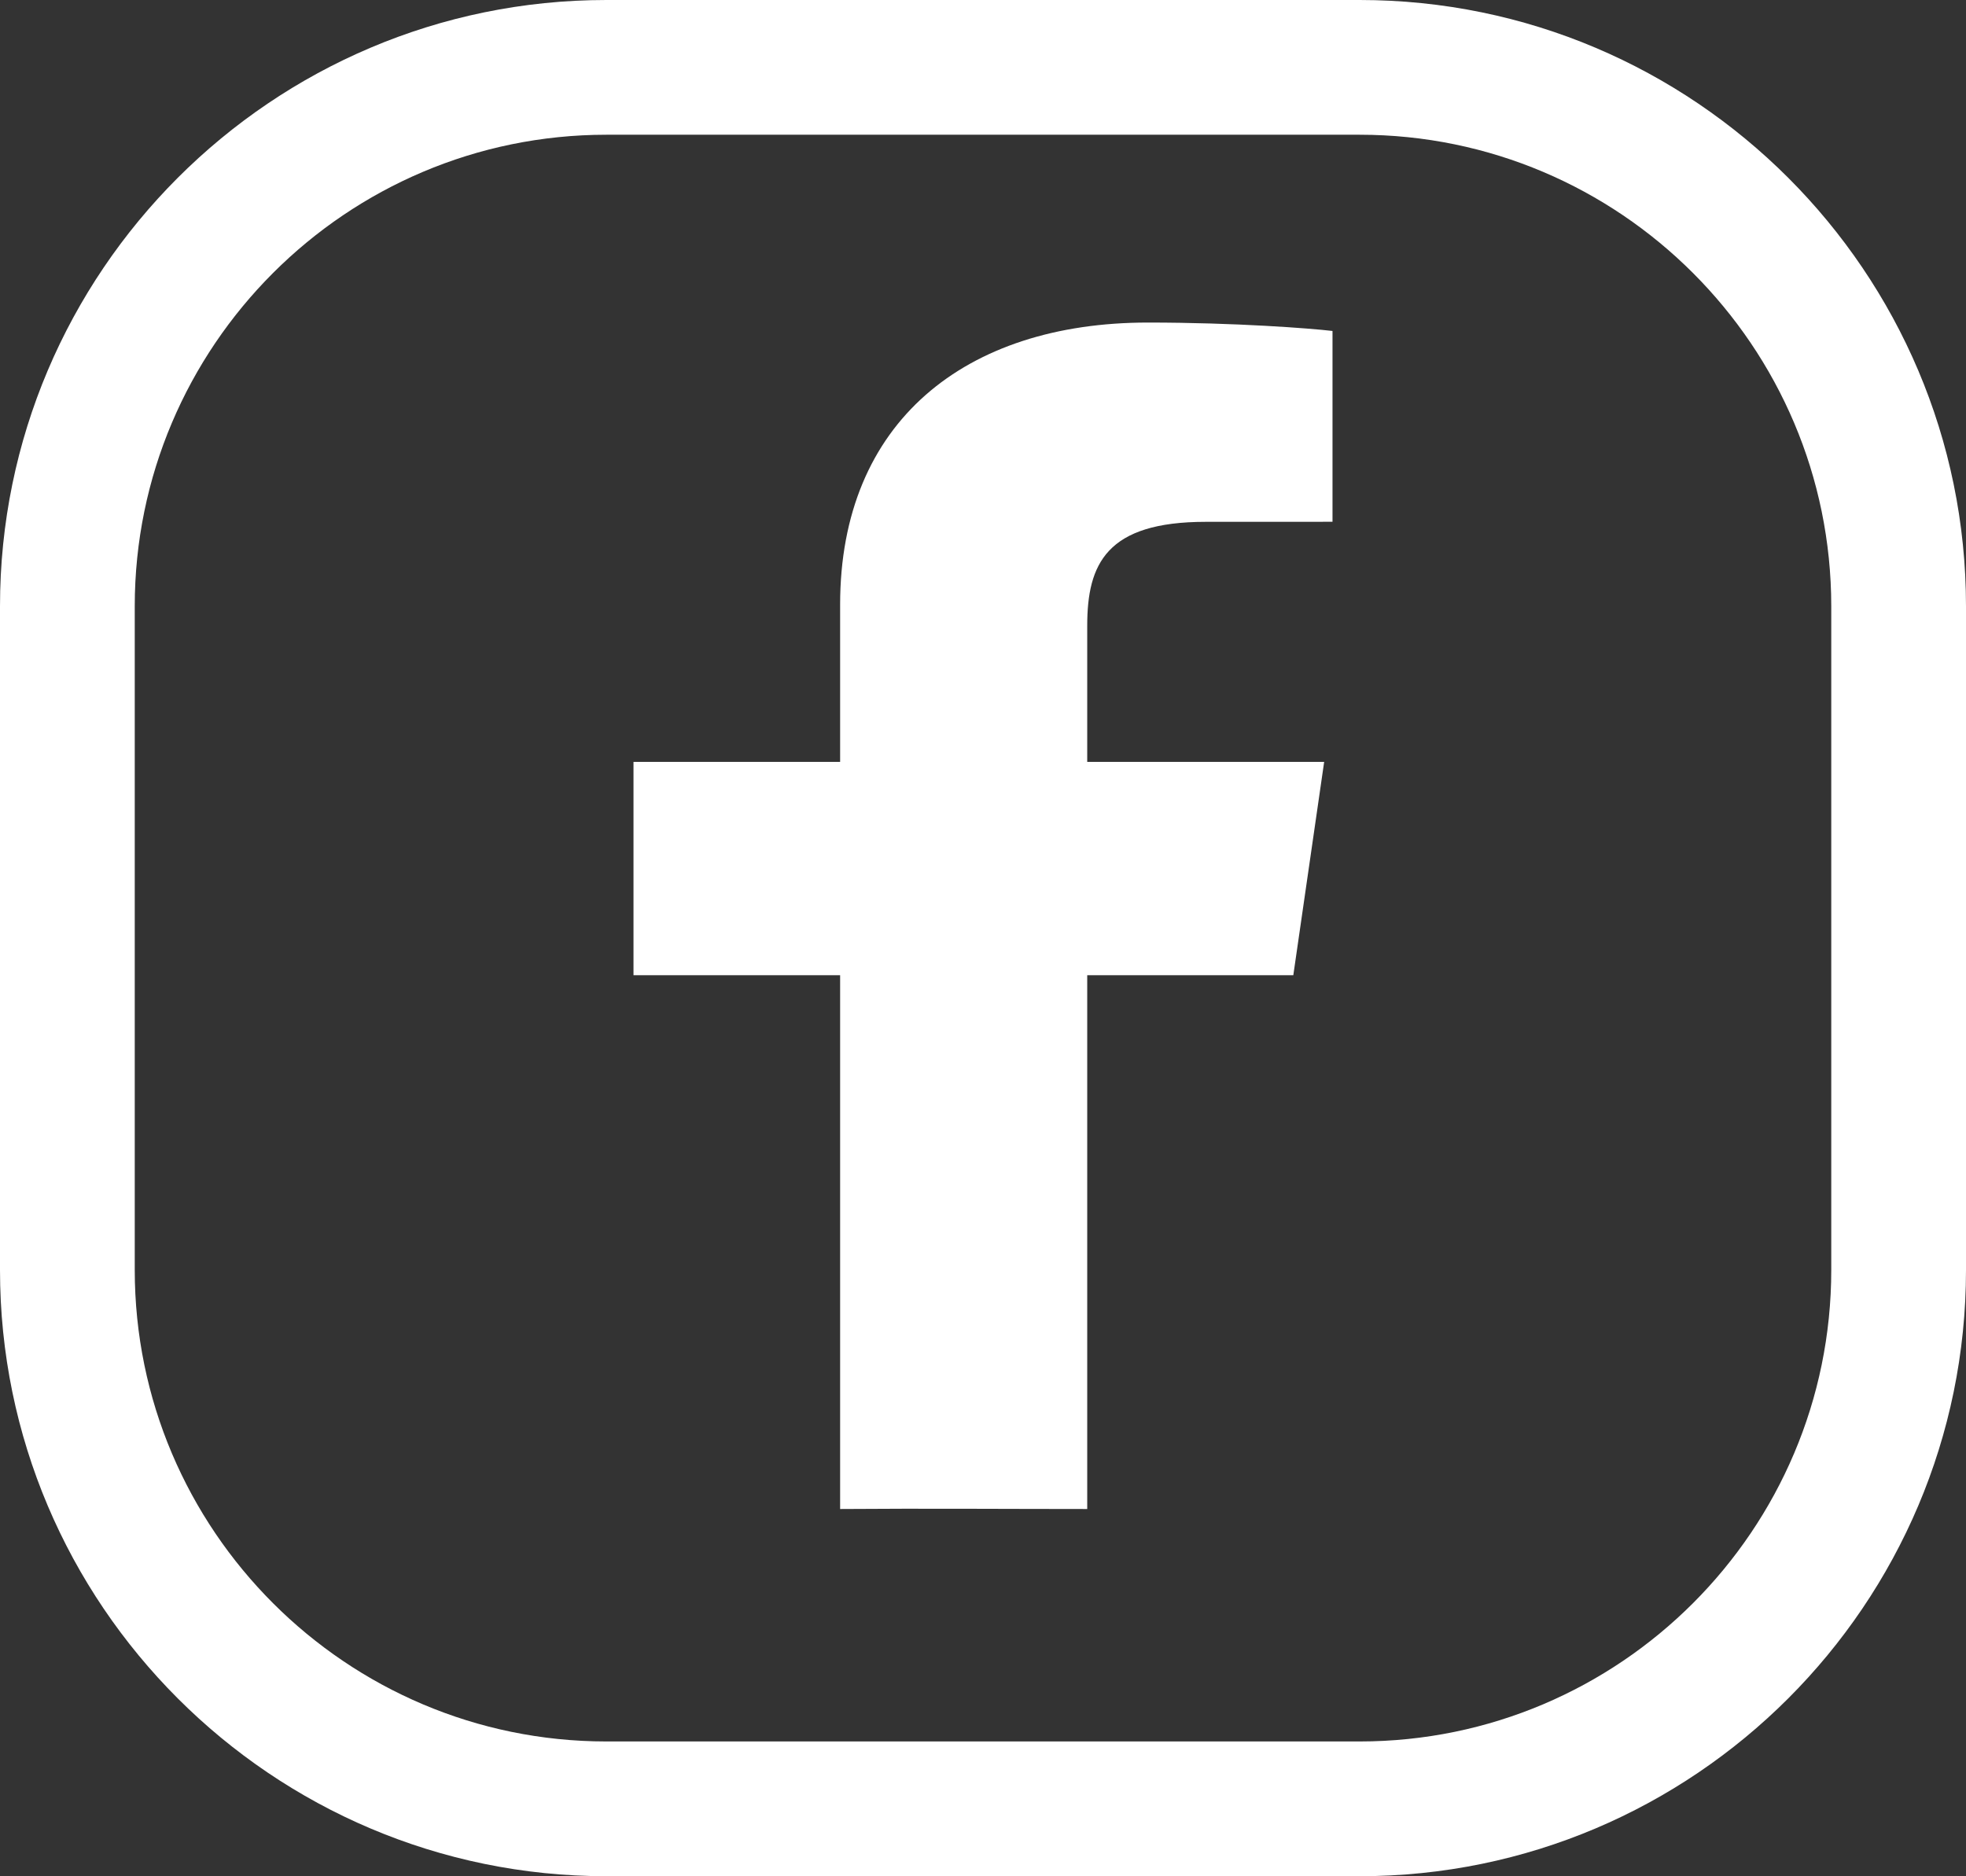 <svg id="OBJECTS" xmlns="http://www.w3.org/2000/svg" viewBox="0 0 1000 954.509"><rect x="0" y="0" width="1000" height="954.509" fill="#333333" stroke="none"/><defs><style>.cls-1{fill:#fff;}</style></defs><path class="cls-1" d="M3537.794-6.813l15.693-108.543H3432.969v-69.296c0-31.423,9.775-52.832,60.307-52.832l64.453-.024v-97.078c-11.149-1.318-49.405-4.276-93.923-4.276-92.907,0-156.525,50.581-156.525,143.47v80.036H3202.182V-6.813H3307.28V264.74c43.726-.332,84.009,0,125.689,0V-6.813Z" transform="translate(-2879.955 502.957)"/><path class="cls-1" d="M3571.548,451.552H3188.374c-170.061,0-308.419-138.376-308.419-308.425V-194.532c0-170.058,138.357-308.425,308.419-308.425h383.175c170.05,0,308.407,138.367,308.407,308.425V143.126C3879.955,313.176,3741.598,451.552,3571.548,451.552ZM3188.374-434.412c-132.268,0-239.879,107.606-239.879,239.88V143.126c0,132.268,107.612,239.87,239.879,239.87h383.175c132.258,0,239.87-107.603,239.87-239.87V-194.532c0-132.273-107.612-239.88-239.87-239.88Z" transform="translate(-2879.955 502.957)"/></svg>